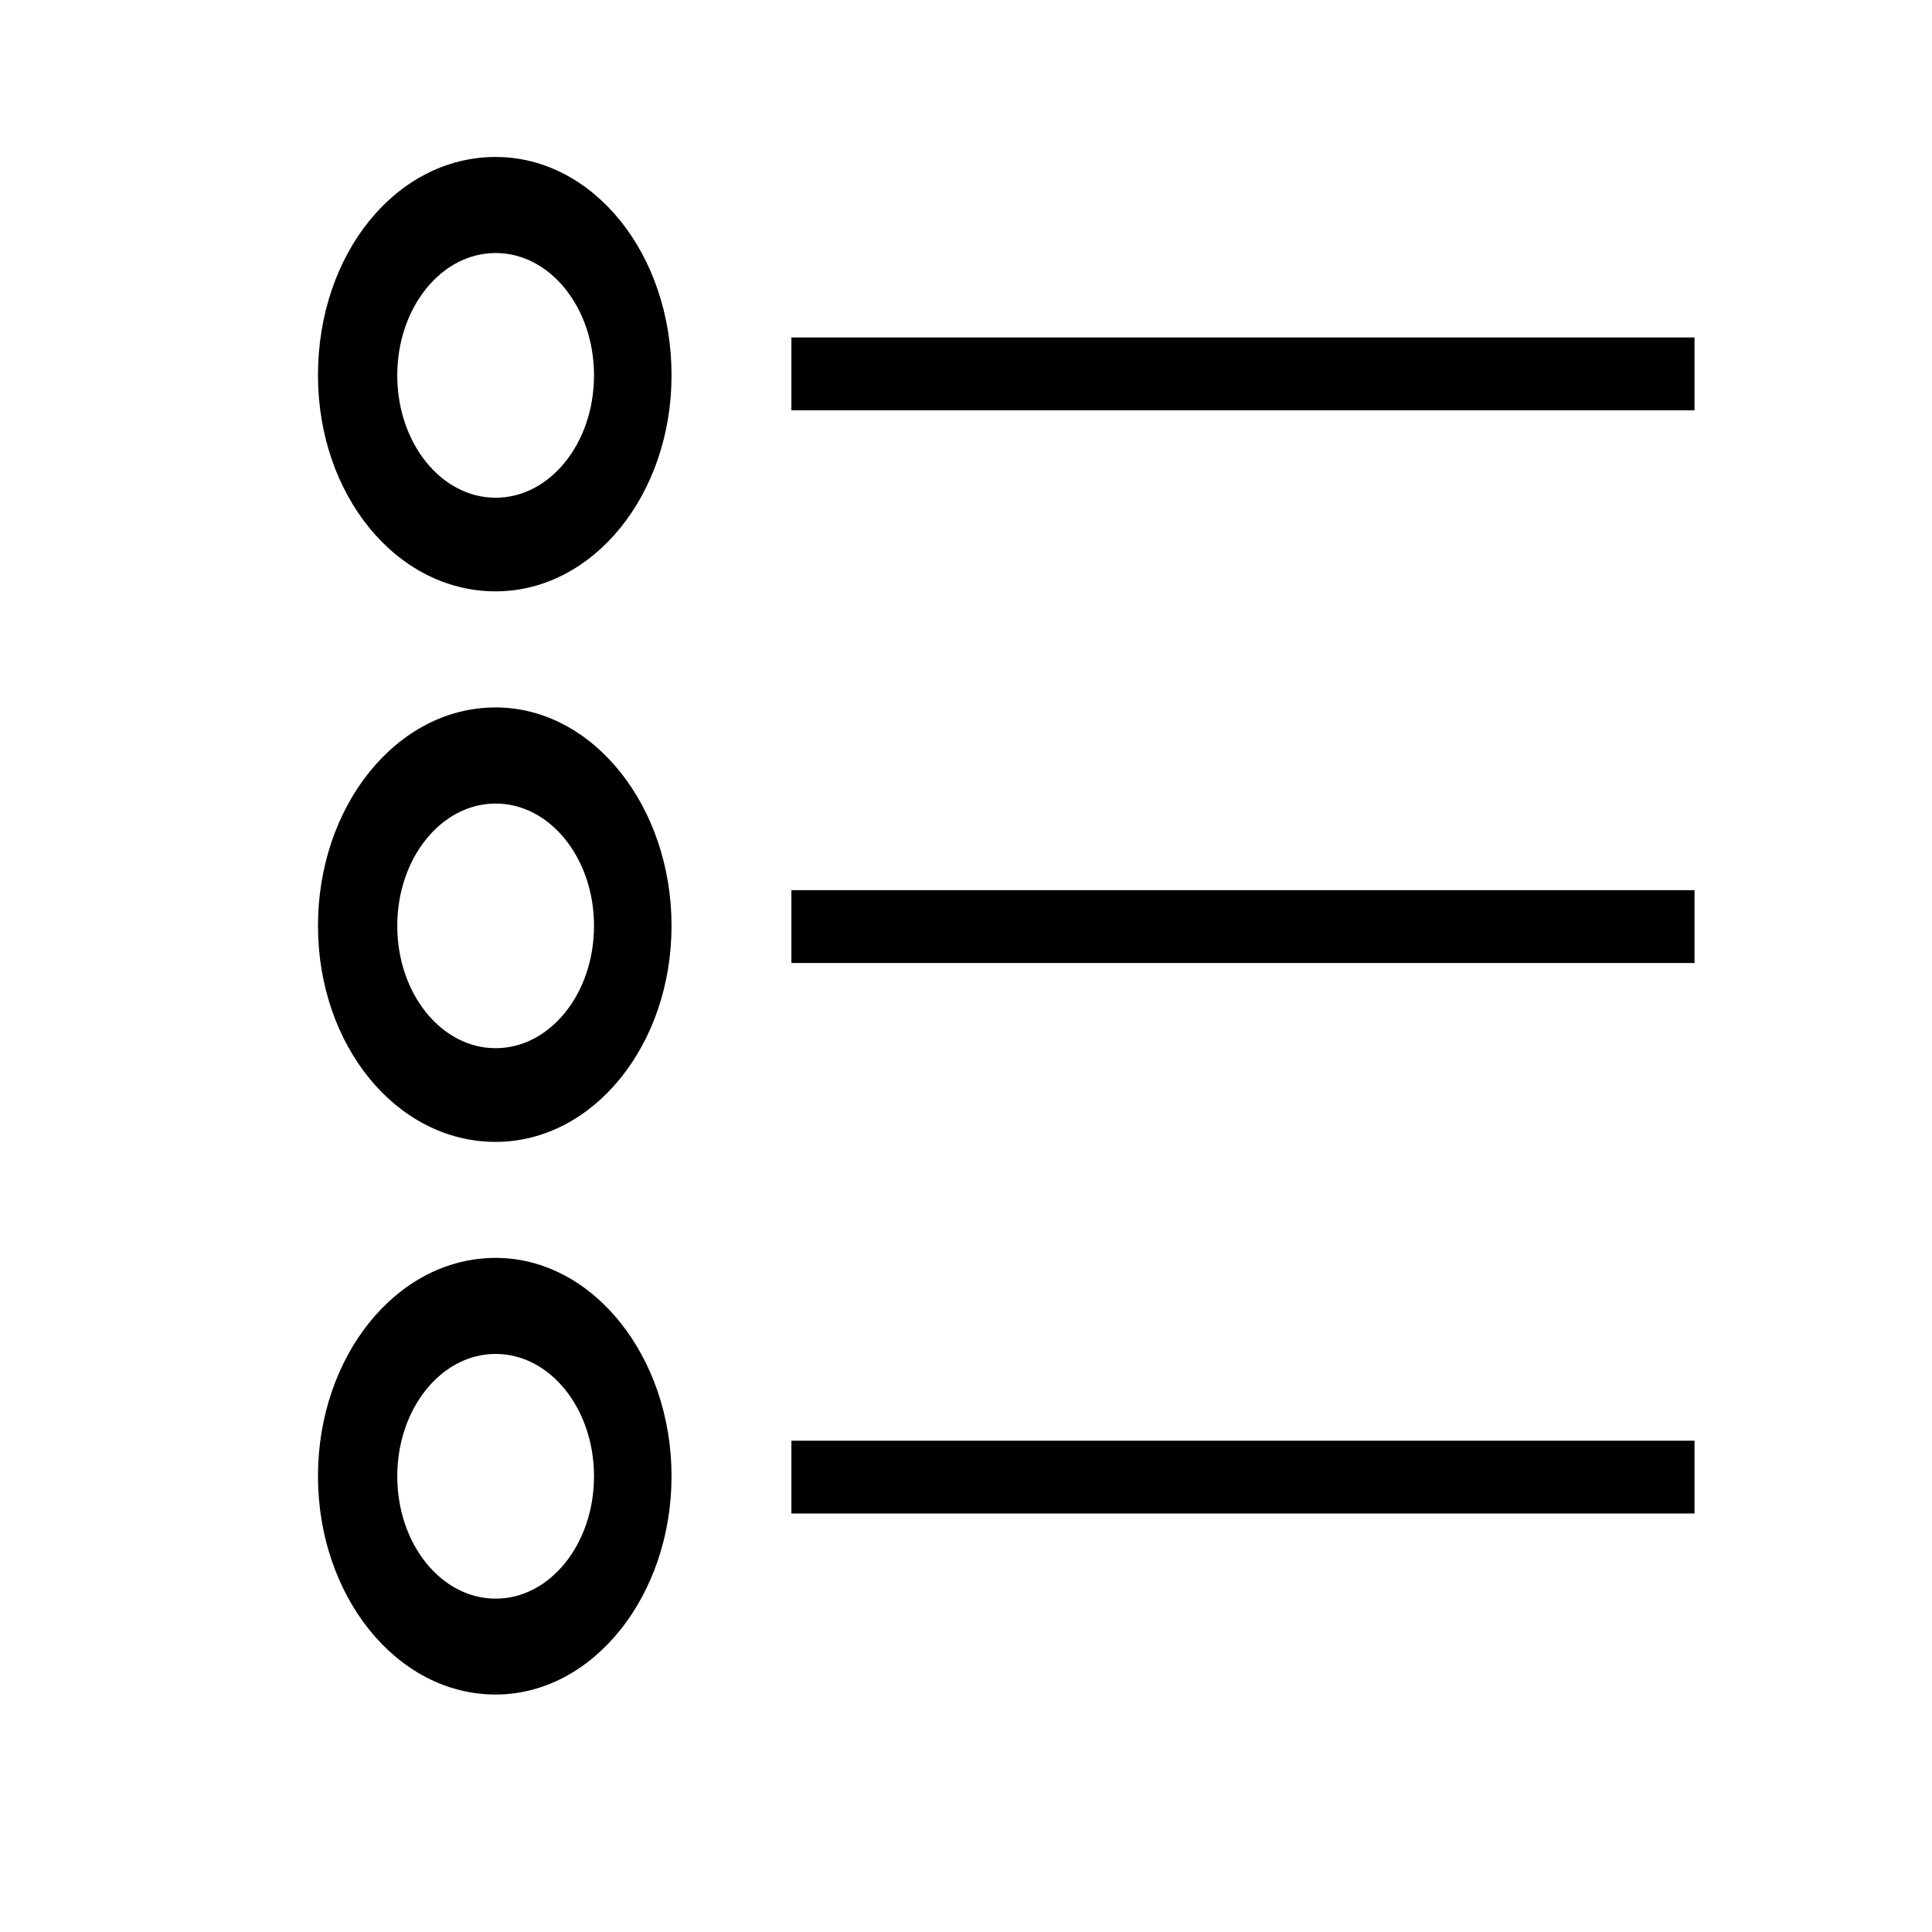 <?xml version="1.0" encoding="UTF-8"?>
<svg width="24px" height="24px" viewBox="0 0 24 24" version="1.1" xmlns="http://www.w3.org/2000/svg" xmlns:xlink="http://www.w3.org/1999/xlink">
    <!-- Generator: Sketch 56.3 (81716) - https://sketch.com -->
    <title>menu-res-allmaterials</title>
    <desc>Created with Sketch.</desc>
    <g id="menu-res-allmaterials" stroke="none" stroke-width="1" fill="none" fill-rule="evenodd">
        <path d="M9.881,4.242 L21,4.242 L21,5.047 L9.881,5.047 L9.881,4.242 Z M6.157,2 C7.338,2 8.292,3.177 8.292,4.662 C8.292,6.12 7.338,7.296 6.157,7.296 C4.953,7.296 4,6.12 4,4.662 C4,3.177 4.953,2 6.157,2 Z M6.157,3.093 C5.453,3.093 4.885,3.794 4.885,4.663 C4.885,5.532 5.453,6.233 6.157,6.233 C6.861,6.233 7.429,5.532 7.429,4.663 C7.429,3.794 6.861,3.093 6.157,3.093 Z M9.881,11.108 L21,11.108 L21,11.913 L9.881,11.913 L9.881,11.108 Z M9.881,17.947 L21,17.947 L21,18.751 L9.881,18.751 L9.881,17.947 Z M6.157,8.838 C7.338,8.838 8.292,10.044 8.292,11.5 C8.292,12.958 7.338,14.135 6.157,14.135 C4.953,14.135 4,12.958 4,11.5 C4,10.043 4.953,8.838 6.157,8.838 Z M6.157,9.932 C5.453,9.932 4.885,10.633 4.885,11.501 C4.885,12.37 5.453,13.071 6.157,13.071 C6.861,13.071 7.429,12.37 7.429,11.501 C7.429,10.633 6.861,9.932 6.157,9.932 Z M6.157,15.676 C7.338,15.676 8.292,16.881 8.292,18.338 C8.292,19.795 7.338,21 6.157,21 C4.953,21 4,19.795 4,18.338 C4,16.88 4.953,15.676 6.157,15.676 Z M6.157,16.769 C5.453,16.769 4.885,17.47 4.885,18.339 C4.885,19.208 5.453,19.909 6.157,19.909 C6.861,19.909 7.429,19.208 7.429,18.339 C7.429,17.47 6.861,16.769 6.157,16.769 Z" id="All-Chemical-Types" stroke="#000000" stroke-width="0.1" fill="#000000"></path>
    </g>
</svg>